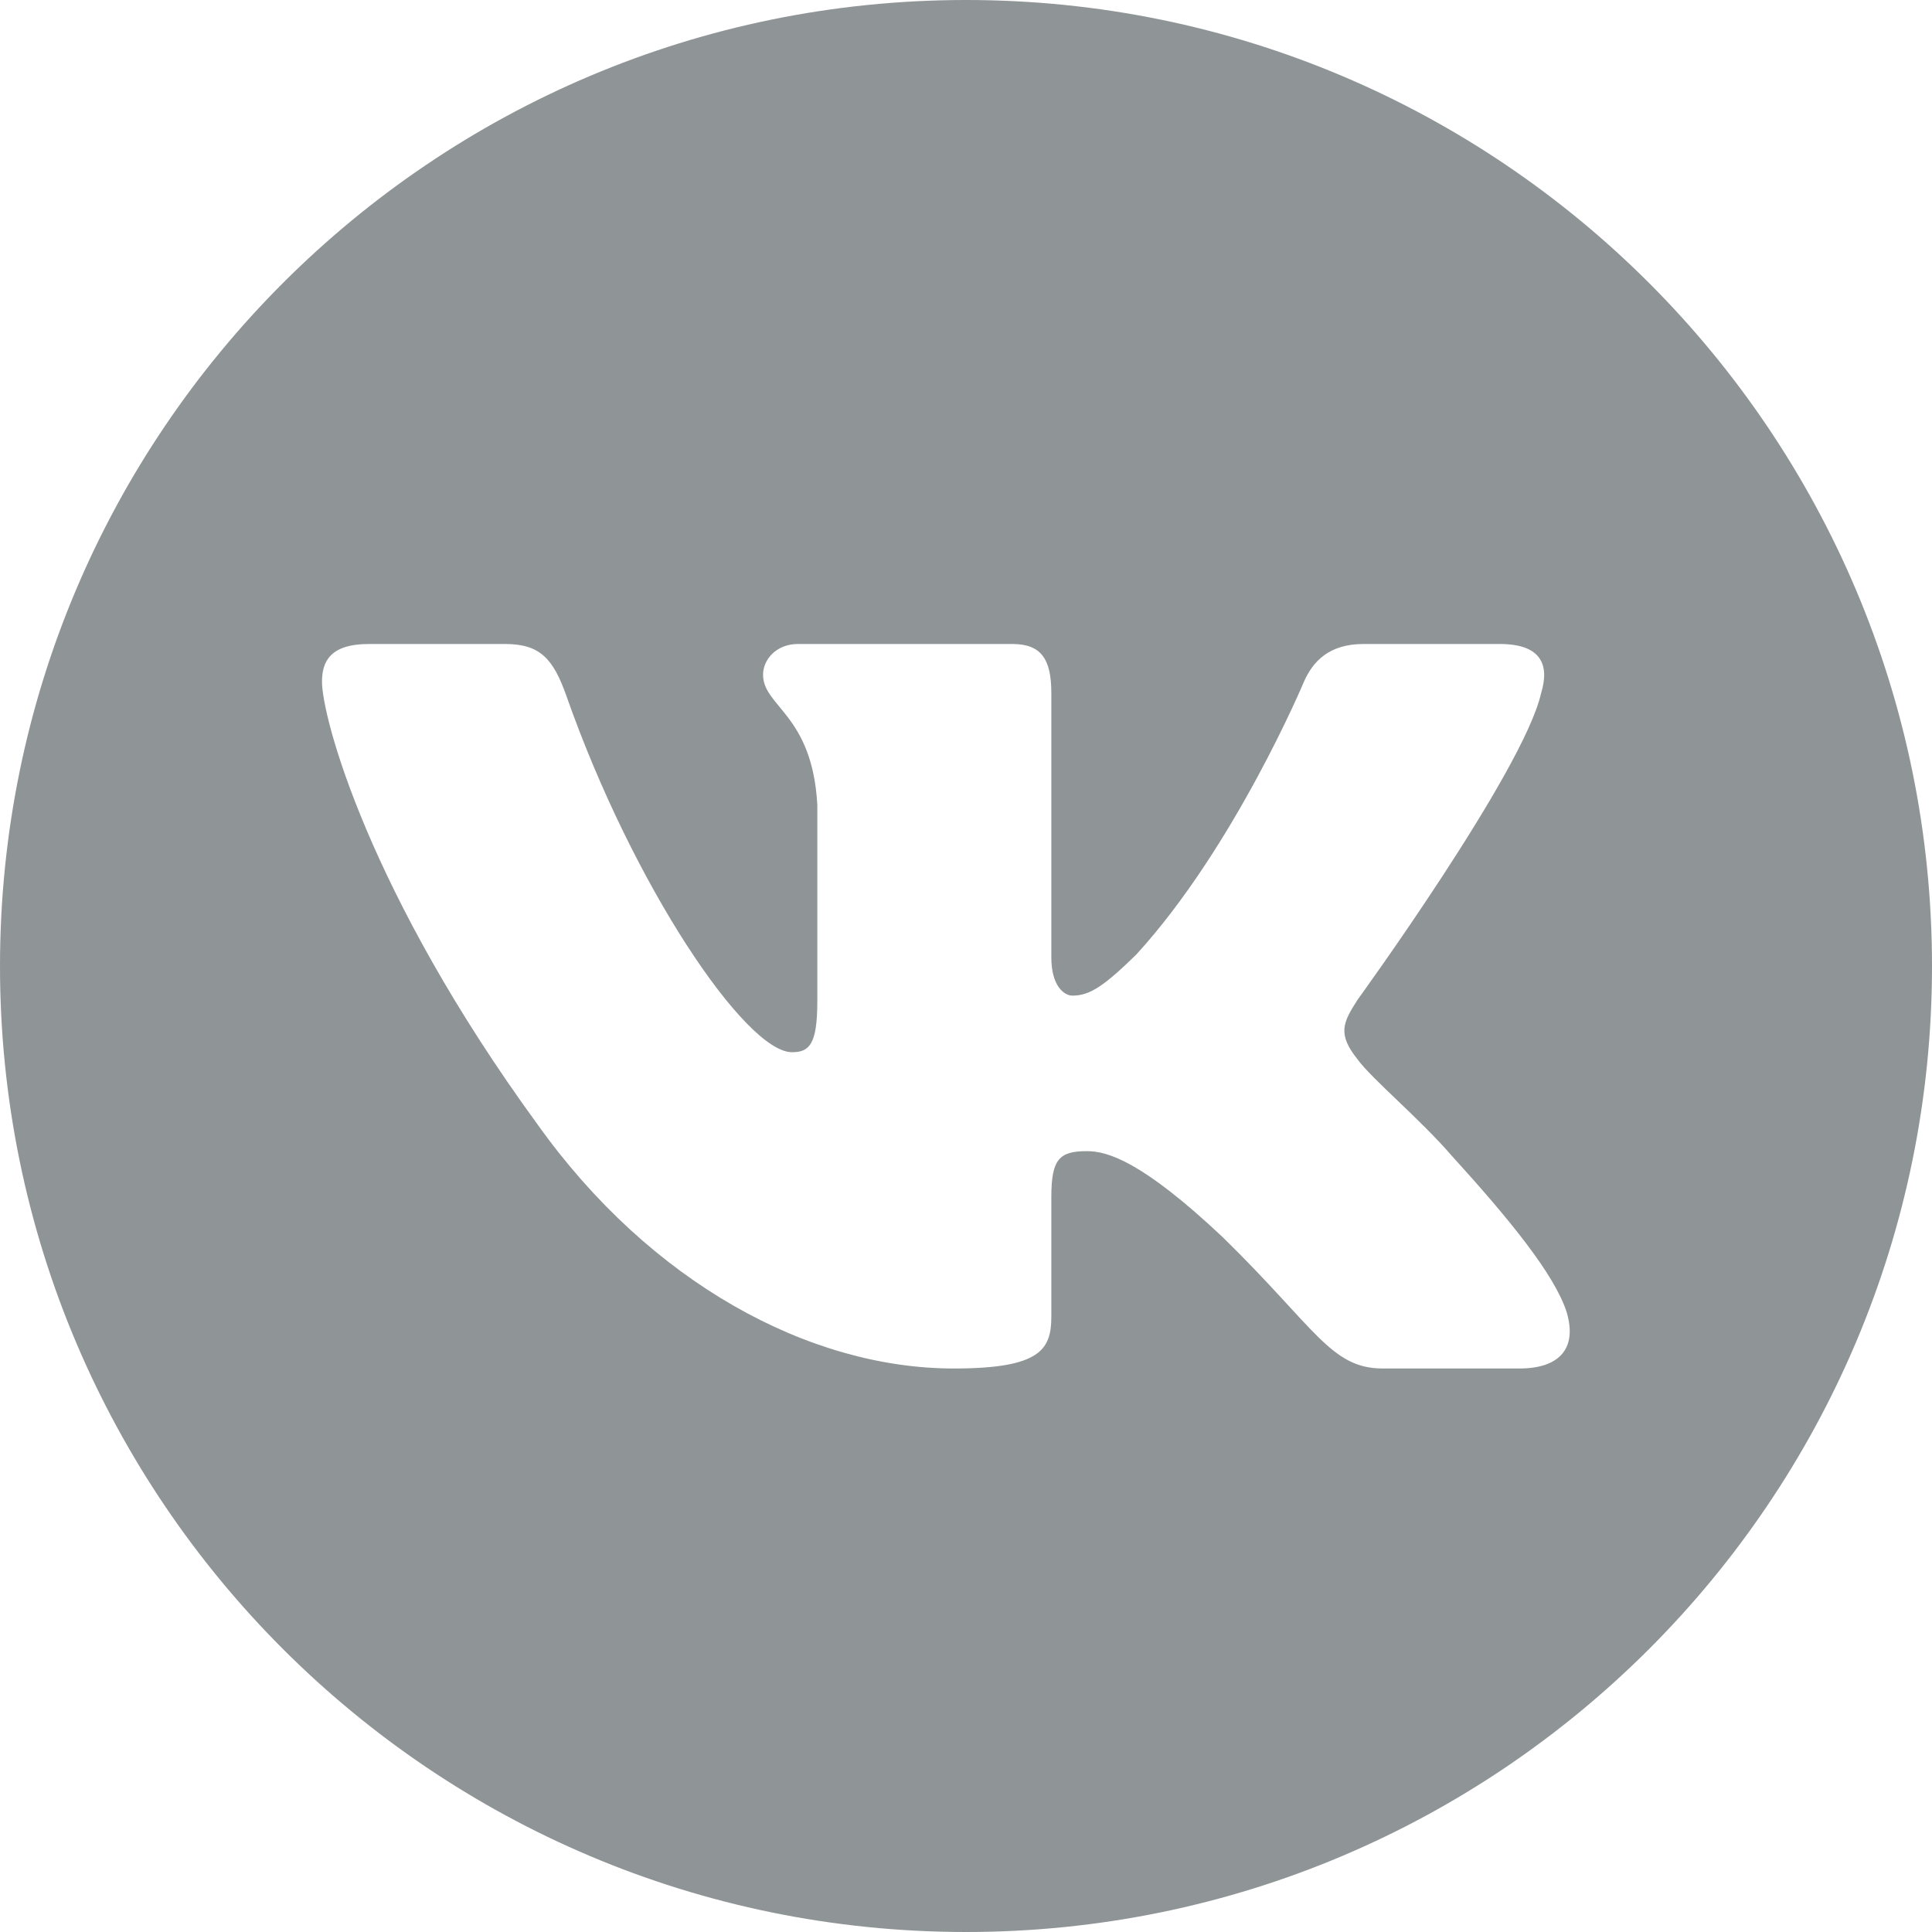<?xml version="1.0" encoding="UTF-8"?>
<svg width="48px" height="48px" viewBox="0 0 48 48" version="1.1" xmlns="http://www.w3.org/2000/svg" xmlns:xlink="http://www.w3.org/1999/xlink">
    <!-- Generator: Sketch 48.2 (47327) - http://www.bohemiancoding.com/sketch -->
    <title>vk</title>
    <desc>Created with Sketch.</desc>
    <defs></defs>
    <g id="calltouch_calltracking+product_dropdown" stroke="none" stroke-width="1" fill="none" fill-rule="evenodd" transform="translate(-1128, -10682)">
        <g id="page" transform="translate(-223, 223)" fill="#8F9496">
            <g id="black" transform="translate(223, 10365)">
                <g id="footer" transform="translate(136, 64)">
                    <path d="M1016.003,30 C1029.253,30 1040,40.747 1040,54.003 C1040,67.253 1029.253,78 1016.003,78 C1002.747,78 992,67.253 992,54.003 C992,40.747 1002.747,30 1016.003,30 Z M1030.289,47.219 C1030.504,46.516 1030.289,46 1029.263,46 L1025.872,46 C1025.009,46 1024.612,46.446 1024.396,46.938 C1024.396,46.938 1022.672,51.048 1020.228,53.718 C1019.438,54.49 1019.079,54.736 1018.647,54.736 C1018.432,54.736 1018.12,54.49 1018.12,53.788 L1018.12,47.219 C1018.12,46.376 1017.87,46 1017.151,46 L1011.822,46 C1011.283,46 1010.958,46.391 1010.958,46.762 C1010.958,47.561 1012.18,47.746 1012.306,49.994 L1012.306,54.877 C1012.306,55.947 1012.108,56.142 1011.677,56.142 C1010.527,56.142 1007.731,52.013 1006.072,47.289 C1005.747,46.371 1005.421,46 1004.554,46 L1001.163,46 C1000.194,46 1000,46.446 1000,46.938 C1000,47.816 1001.15,52.172 1005.353,57.933 C1008.156,61.867 1012.104,64 1015.697,64 C1017.853,64 1018.12,63.526 1018.12,62.71 L1018.12,59.737 C1018.12,58.789 1018.324,58.6 1019.007,58.6 C1019.51,58.6 1020.372,58.846 1022.384,60.743 C1024.684,62.992 1025.063,64 1026.356,64 L1029.748,64 C1030.717,64 1031.201,63.526 1030.921,62.592 C1030.616,61.66 1029.518,60.308 1028.061,58.706 C1027.271,57.792 1026.085,56.809 1025.726,56.317 C1025.222,55.685 1025.366,55.404 1025.726,54.842 C1025.726,54.842 1029.858,49.151 1030.289,47.219 Z" id="vk"></path>
                </g>
            </g>
        </g>
    </g>
</svg>